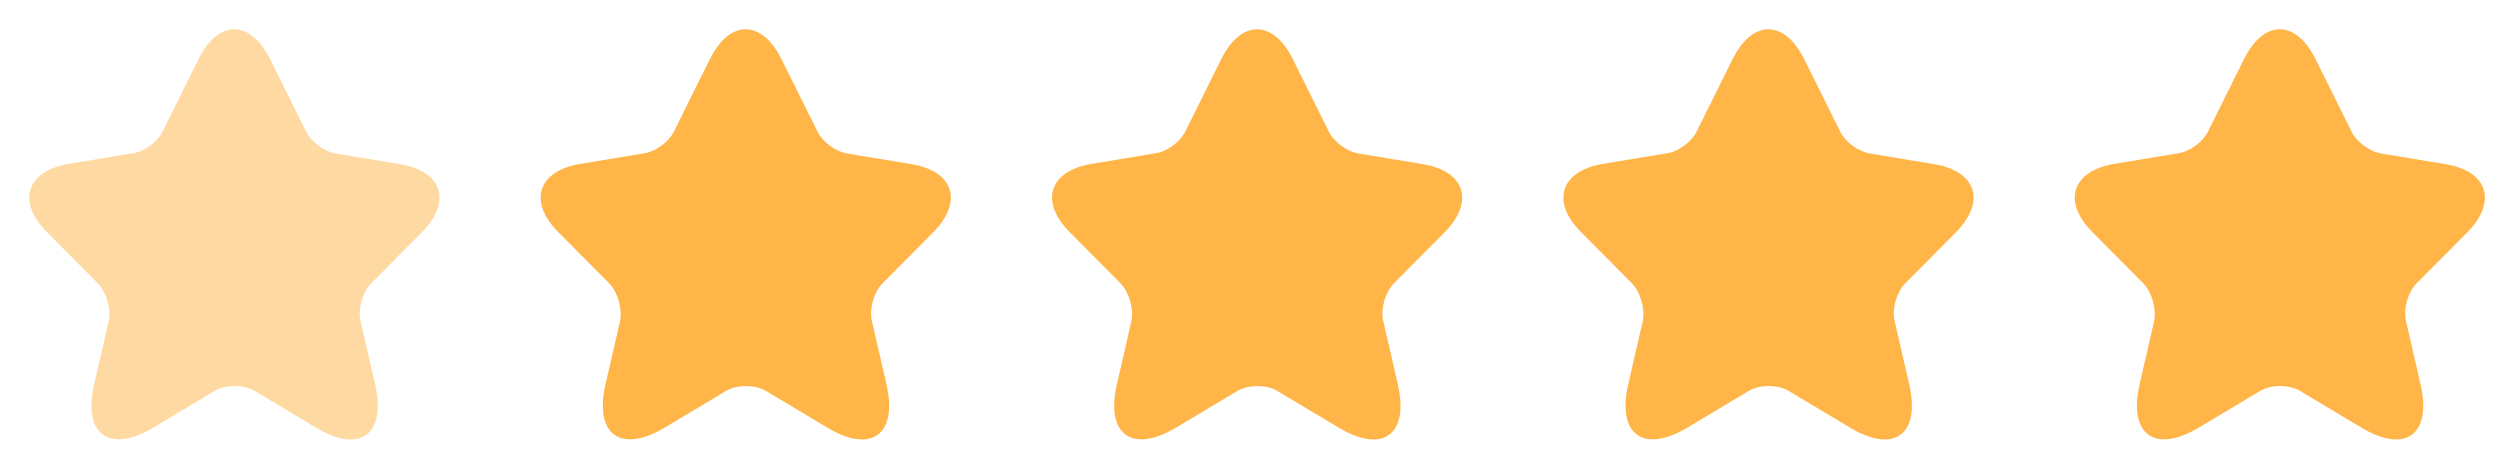 <svg width="110" height="20" viewBox="0 0 110 20" fill="none" xmlns="http://www.w3.org/2000/svg">
<path d="M11.88 2.594L13.471 5.796C13.685 6.239 14.261 6.659 14.746 6.75L17.622 7.227C19.461 7.533 19.889 8.873 18.57 10.213L16.325 12.473C15.953 12.848 15.738 13.586 15.862 14.12L16.505 16.913C17.013 19.116 15.84 19.979 13.911 18.821L11.215 17.208C10.73 16.913 9.918 16.913 9.433 17.208L6.737 18.821C4.808 19.968 3.635 19.116 4.142 16.913L4.785 14.12C4.887 13.575 4.672 12.836 4.3 12.462L2.055 10.202C0.736 8.873 1.164 7.533 3.003 7.215L5.879 6.738C6.364 6.659 6.94 6.227 7.154 5.785L8.745 2.582C9.613 0.856 11.012 0.856 11.88 2.594Z" fill="#FFB547" fill-opacity="0.5"/>
<path d="M34.38 2.594L35.971 5.796C36.185 6.239 36.761 6.659 37.246 6.75L40.122 7.227C41.961 7.533 42.389 8.873 41.069 10.213L38.825 12.473C38.453 12.848 38.238 13.586 38.362 14.12L39.005 16.913C39.513 19.116 38.34 19.979 36.411 18.821L33.715 17.208C33.23 16.913 32.418 16.913 31.933 17.208L29.237 18.821C27.308 19.968 26.135 19.116 26.642 16.913L27.285 14.12C27.387 13.575 27.172 12.836 26.8 12.462L24.555 10.202C23.236 8.873 23.664 7.533 25.503 7.215L28.379 6.738C28.864 6.659 29.44 6.227 29.654 5.785L31.245 2.582C32.113 0.856 33.512 0.856 34.38 2.594Z" fill="#FFB547"/>
<path d="M56.88 2.594L58.471 5.796C58.685 6.239 59.261 6.659 59.746 6.75L62.622 7.227C64.461 7.533 64.889 8.873 63.569 10.213L61.325 12.473C60.953 12.848 60.738 13.586 60.862 14.12L61.505 16.913C62.013 19.116 60.84 19.979 58.911 18.821L56.215 17.208C55.73 16.913 54.918 16.913 54.433 17.208L51.737 18.821C49.808 19.968 48.635 19.116 49.142 16.913L49.785 14.12C49.887 13.575 49.672 12.836 49.3 12.462L47.056 10.202C45.736 8.873 46.164 7.533 48.003 7.215L50.879 6.738C51.364 6.659 51.94 6.227 52.154 5.785L53.745 2.582C54.613 0.856 56.012 0.856 56.88 2.594Z" fill="#FFB547"/>
<path d="M79.38 2.594L80.971 5.796C81.185 6.239 81.76 6.659 82.246 6.75L85.122 7.227C86.961 7.533 87.389 8.873 86.07 10.213L83.825 12.473C83.453 12.848 83.238 13.586 83.362 14.12L84.005 16.913C84.513 19.116 83.34 19.979 81.411 18.821L78.715 17.208C78.23 16.913 77.418 16.913 76.933 17.208L74.237 18.821C72.308 19.968 71.135 19.116 71.642 16.913L72.285 14.12C72.387 13.575 72.172 12.836 71.8 12.462L69.555 10.202C68.236 8.873 68.664 7.533 70.503 7.215L73.379 6.738C73.865 6.659 74.44 6.227 74.654 5.785L76.245 2.582C77.113 0.856 78.512 0.856 79.38 2.594Z" fill="#FFB547"/>
<path d="M101.88 2.594L103.471 5.796C103.685 6.239 104.261 6.659 104.746 6.75L107.622 7.227C109.461 7.533 109.889 8.873 108.57 10.213L106.325 12.473C105.953 12.848 105.738 13.586 105.862 14.12L106.505 16.913C107.013 19.116 105.84 19.979 103.911 18.821L101.215 17.208C100.73 16.913 99.918 16.913 99.433 17.208L96.737 18.821C94.808 19.968 93.635 19.116 94.142 16.913L94.785 14.12C94.887 13.575 94.672 12.836 94.3 12.462L92.055 10.202C90.736 8.873 91.164 7.533 93.003 7.215L95.879 6.738C96.365 6.659 96.94 6.227 97.154 5.785L98.745 2.582C99.613 0.856 101.012 0.856 101.88 2.594Z" fill="#FFB547"/>
</svg>
